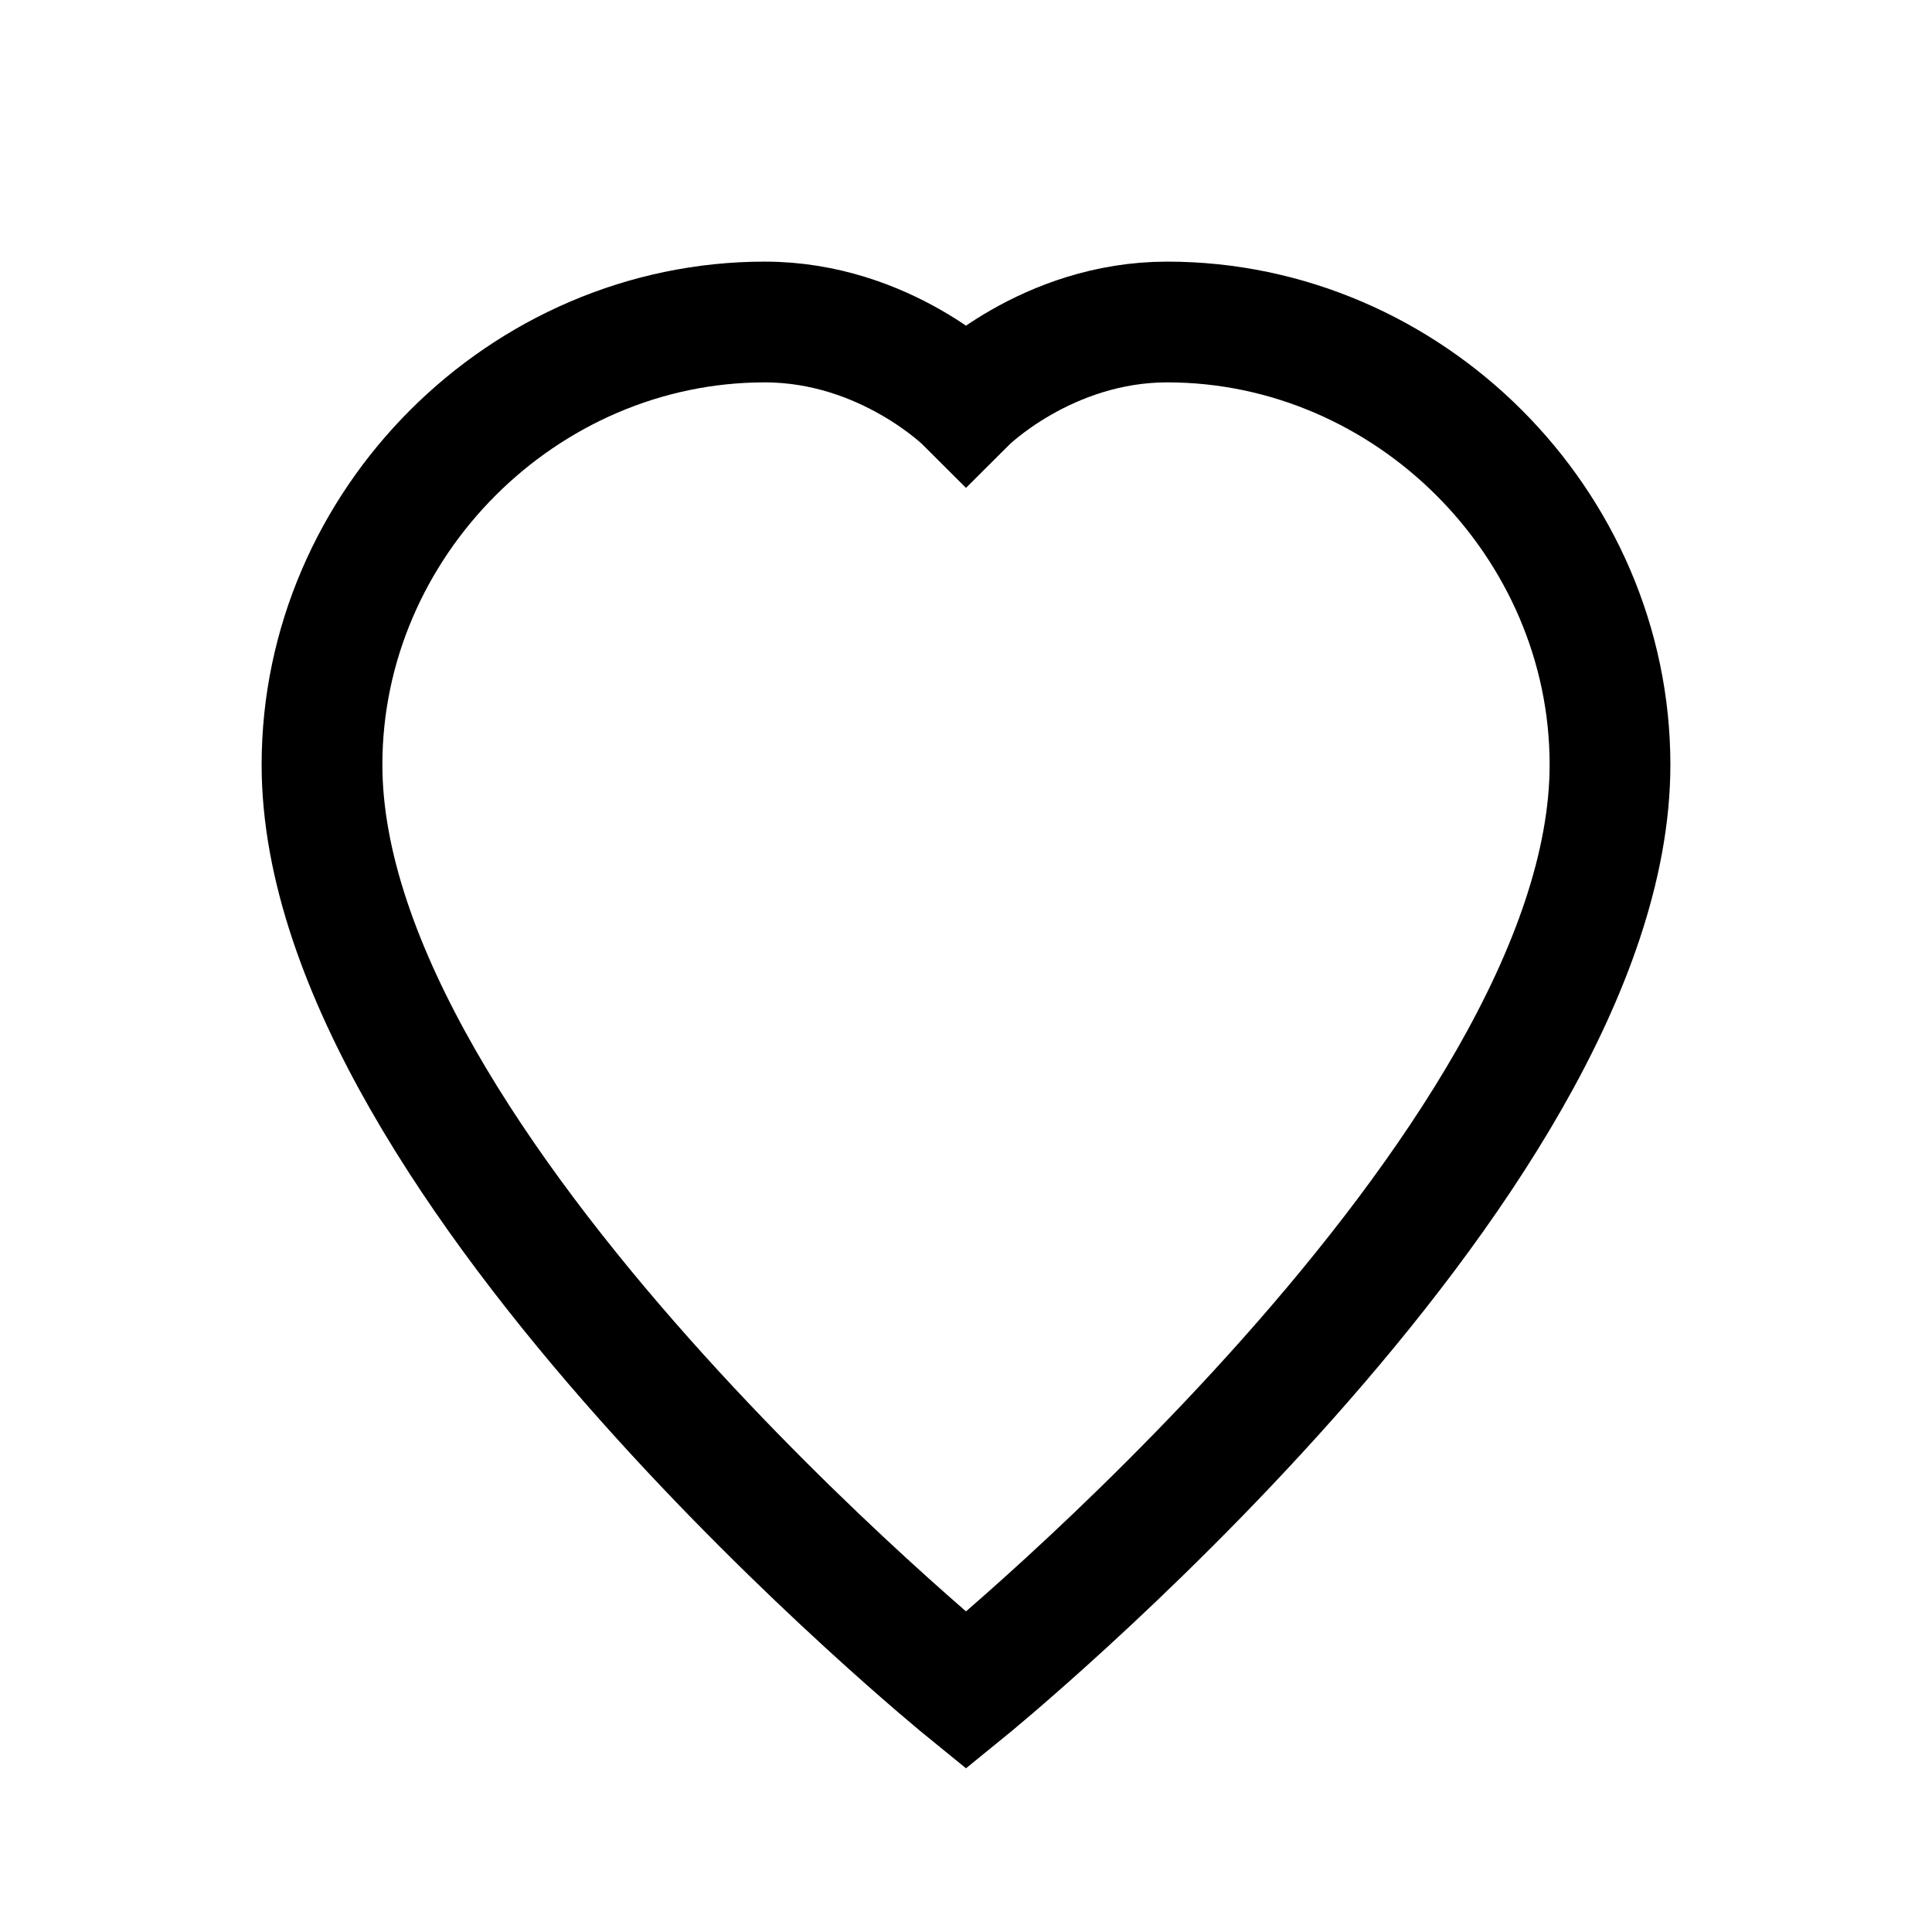 <svg viewBox="0 0 24 24" fill="none" xmlns="http://www.w3.org/2000/svg">
    <path
            d="M12 21C12 21 4 14.5 4 9.5C4 6.5 6.5 4 9.5 4C11 4 12 5 12 5C12 5 13 4 14.5 4C17.5 4 20 6.5 20 9.5C20 14.5 12 21 12 21Z"
            stroke="currentColor"
            stroke-width="1.5"
            fill="none"
    />
</svg>
